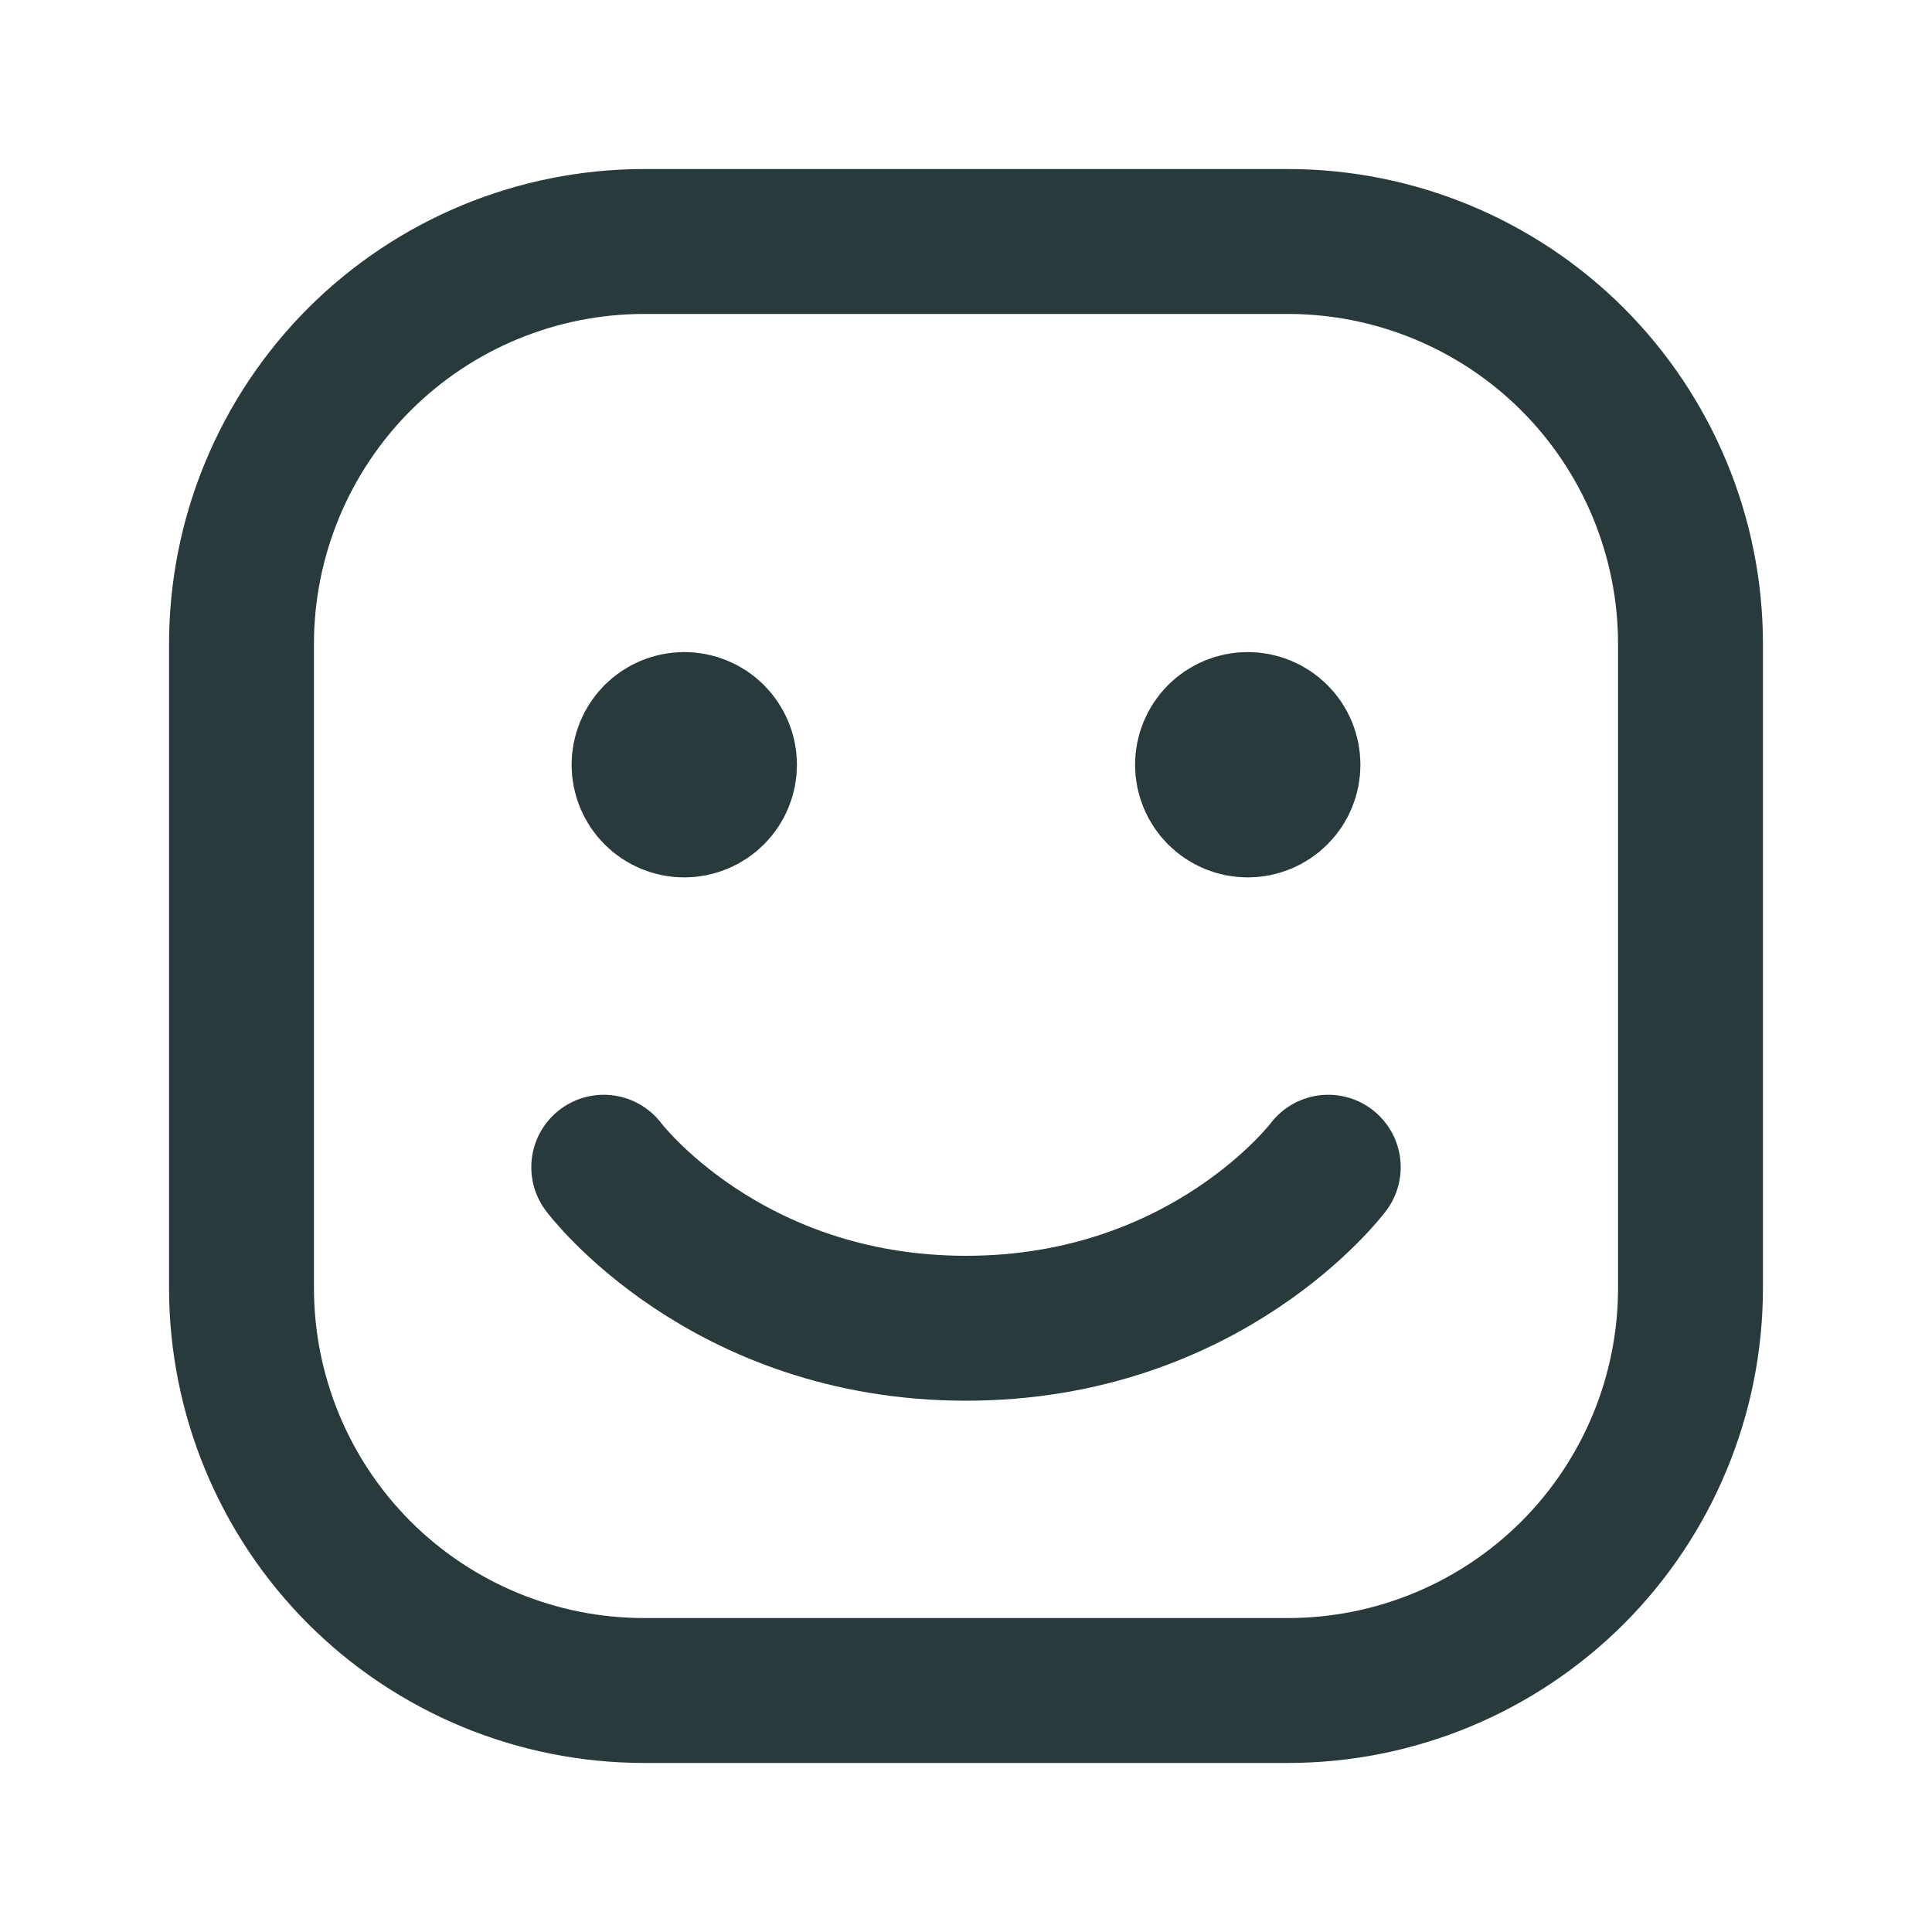 <svg width="20" height="20" viewBox="0 0 20 20" fill="none" xmlns="http://www.w3.org/2000/svg">
<path d="M2.5 13.333V6.667C2.5 5.562 2.939 4.502 3.72 3.72C4.502 2.939 5.562 2.5 6.667 2.5H13.333C14.438 2.5 15.498 2.939 16.28 3.72C17.061 4.502 17.5 5.562 17.5 6.667V13.333C17.5 14.438 17.061 15.498 16.28 16.28C15.498 17.061 14.438 17.5 13.333 17.5H6.667C5.562 17.5 4.502 17.061 3.72 16.28C2.939 15.498 2.5 14.438 2.5 13.333Z" stroke="#293A3D" stroke-width="1.5"/>
<path d="M13.75 12.083C13.75 12.083 12.5 13.75 10 13.75C7.5 13.75 6.25 12.083 6.25 12.083" stroke="#293A3D" stroke-width="1.5" stroke-linecap="round" stroke-linejoin="round"/>
<path d="M7.083 8.333C6.973 8.333 6.867 8.289 6.789 8.211C6.711 8.133 6.667 8.027 6.667 7.917C6.667 7.806 6.711 7.7 6.789 7.622C6.867 7.544 6.973 7.5 7.083 7.5C7.194 7.5 7.3 7.544 7.378 7.622C7.456 7.7 7.5 7.806 7.5 7.917C7.5 8.027 7.456 8.133 7.378 8.211C7.3 8.289 7.194 8.333 7.083 8.333ZM12.917 8.333C12.806 8.333 12.7 8.289 12.622 8.211C12.544 8.133 12.5 8.027 12.5 7.917C12.5 7.806 12.544 7.7 12.622 7.622C12.7 7.544 12.806 7.5 12.917 7.5C13.027 7.5 13.133 7.544 13.211 7.622C13.29 7.7 13.333 7.806 13.333 7.917C13.333 8.027 13.29 8.133 13.211 8.211C13.133 8.289 13.027 8.333 12.917 8.333Z" fill="#293A3D" stroke="#293A3D" stroke-width="1.5" stroke-linecap="round" stroke-linejoin="round"/>
</svg>
